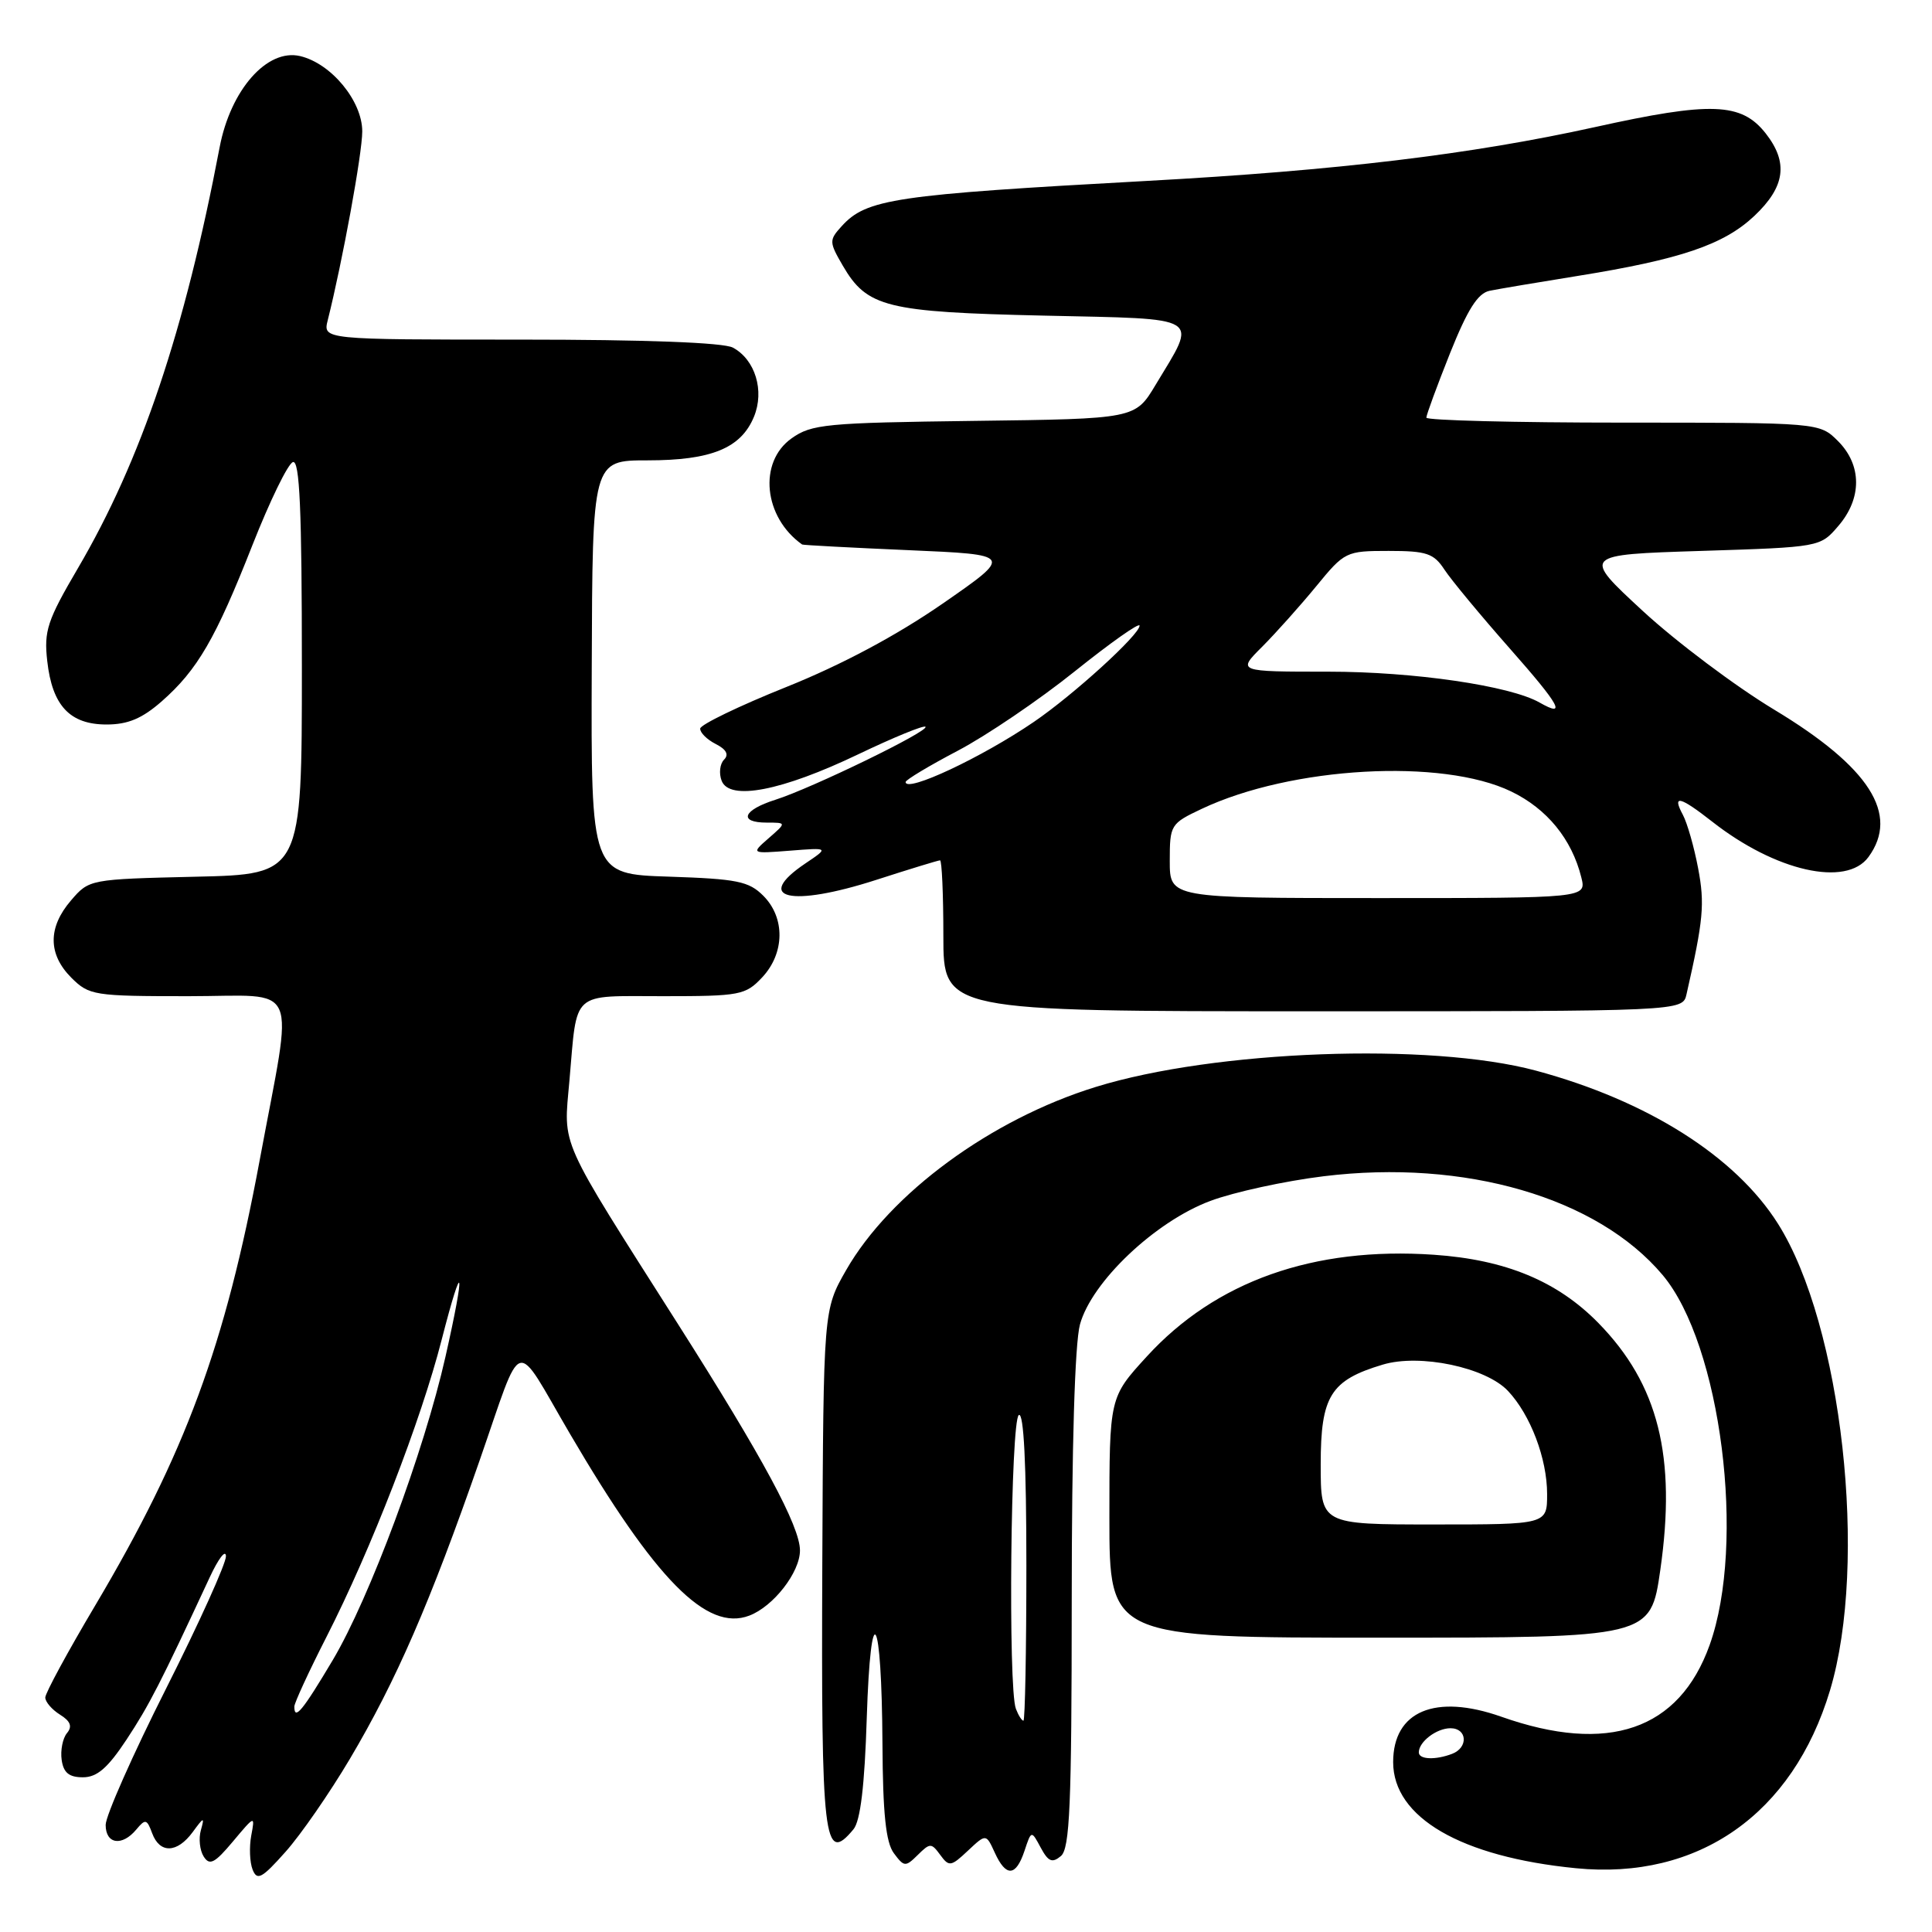 <?xml version="1.0" encoding="UTF-8" standalone="no"?>
<!DOCTYPE svg PUBLIC "-//W3C//DTD SVG 1.1//EN" "http://www.w3.org/Graphics/SVG/1.1/DTD/svg11.dtd" >
<svg xmlns="http://www.w3.org/2000/svg" xmlns:xlink="http://www.w3.org/1999/xlink" version="1.1" viewBox="0 0 256 256">
 <g >
 <path fill="currentColor"
d=" M 46.35 233.08 C 52.50 222.70 56.99 212.37 63.53 193.58 C 69.42 176.67 67.97 177.10 75.53 190.00 C 86.86 209.34 93.65 216.23 99.28 214.08 C 102.48 212.87 106.00 208.34 106.00 205.44 C 106.00 202.26 101.07 193.12 89.87 175.50 C 73.83 150.26 74.67 152.14 75.45 143.22 C 76.51 131.12 75.53 132.00 87.89 132.00 C 98.07 132.00 98.78 131.86 100.99 129.51 C 103.99 126.31 104.06 121.61 101.14 118.69 C 99.22 116.77 97.67 116.46 88.63 116.16 C 78.31 115.83 78.31 115.83 78.41 88.41 C 78.50 61.00 78.50 61.00 85.80 61.00 C 94.26 61.00 98.18 59.39 99.90 55.23 C 101.33 51.78 100.07 47.65 97.11 46.06 C 95.86 45.39 85.49 45.00 68.96 45.00 C 42.78 45.00 42.78 45.00 43.43 42.42 C 45.39 34.60 48.00 20.33 48.00 17.41 C 48.00 13.38 43.89 8.40 39.76 7.43 C 35.39 6.41 30.55 11.90 29.10 19.53 C 24.47 43.87 18.71 60.99 10.32 75.30 C 6.26 82.22 5.81 83.60 6.26 87.59 C 6.92 93.51 9.26 96.00 14.12 96.00 C 16.95 96.00 18.83 95.21 21.43 92.93 C 26.17 88.76 28.57 84.63 33.46 72.20 C 35.75 66.39 38.15 61.45 38.81 61.23 C 39.71 60.93 40.00 67.51 40.00 88.34 C 40.00 115.85 40.00 115.85 25.91 116.17 C 11.88 116.50 11.81 116.51 9.41 119.31 C 6.33 122.89 6.35 126.44 9.45 129.55 C 11.81 131.90 12.44 132.00 24.97 132.00 C 39.99 132.00 38.91 129.52 34.41 153.73 C 29.83 178.33 24.55 192.62 12.60 212.76 C 8.97 218.87 6.00 224.35 6.00 224.93 C 6.00 225.51 6.88 226.53 7.95 227.20 C 9.35 228.07 9.61 228.77 8.87 229.65 C 8.31 230.33 7.99 231.93 8.17 233.19 C 8.41 234.90 9.15 235.50 10.99 235.50 C 12.86 235.50 14.28 234.27 16.77 230.50 C 19.77 225.95 21.25 223.07 27.79 209.00 C 28.94 206.53 29.90 205.26 29.94 206.20 C 29.97 207.13 26.40 215.03 22.00 223.76 C 17.60 232.48 14.00 240.61 14.00 241.81 C 14.00 244.37 16.18 244.69 18.07 242.41 C 19.26 240.98 19.47 241.03 20.16 242.91 C 21.17 245.64 23.47 245.57 25.54 242.75 C 27.01 240.74 27.12 240.71 26.62 242.50 C 26.30 243.60 26.47 245.18 26.99 246.00 C 27.77 247.24 28.45 246.89 30.87 244.00 C 33.78 240.53 33.80 240.52 33.29 243.23 C 33.01 244.74 33.09 246.76 33.47 247.73 C 34.07 249.24 34.70 248.90 37.83 245.38 C 39.85 243.12 43.68 237.58 46.35 233.08 Z  M 135.75 245.25 C 136.66 242.51 136.66 242.51 137.90 244.82 C 138.90 246.68 139.42 246.90 140.57 245.94 C 141.76 244.96 142.00 239.20 142.01 212.13 C 142.01 191.70 142.42 178.00 143.10 175.50 C 144.65 169.84 153.05 161.87 160.37 159.13 C 163.50 157.96 170.25 156.49 175.38 155.86 C 194.11 153.56 211.66 158.67 220.31 168.95 C 228.04 178.15 231.38 204.47 226.53 217.99 C 222.49 229.25 213.10 232.48 198.92 227.47 C 190.18 224.39 184.60 226.73 184.60 233.49 C 184.60 240.83 193.59 246.05 208.82 247.55 C 225.03 249.15 237.55 240.39 242.48 224.00 C 247.58 207.05 244.07 175.58 235.59 162.15 C 229.96 153.22 218.27 145.83 203.50 141.86 C 189.49 138.10 160.96 139.15 145.21 144.02 C 131.31 148.31 117.94 158.13 112.11 168.31 C 109.11 173.56 109.11 173.56 108.96 207.03 C 108.80 244.05 109.16 247.13 113.09 242.39 C 114.01 241.28 114.57 236.60 114.85 227.64 C 115.38 211.25 116.83 213.65 116.93 231.06 C 116.98 240.33 117.38 244.13 118.44 245.56 C 119.80 247.39 119.98 247.40 121.61 245.79 C 123.24 244.18 123.41 244.18 124.59 245.79 C 125.75 247.38 126.01 247.34 128.25 245.23 C 130.66 242.97 130.66 242.97 131.81 245.48 C 133.30 248.75 134.61 248.67 135.75 245.25 Z  M 220.00 208.02 C 222.15 193.01 219.75 183.43 211.80 175.31 C 206.37 169.76 199.50 166.91 189.98 166.26 C 174.04 165.17 161.07 169.77 151.95 179.75 C 147.00 185.16 147.00 185.16 147.00 201.08 C 147.00 217.00 147.00 217.00 182.85 217.00 C 218.71 217.00 218.71 217.00 220.00 208.02 Z  M 223.47 131.75 C 225.71 121.89 225.91 119.79 225.01 115.05 C 224.48 112.24 223.57 109.06 222.99 107.97 C 221.53 105.26 222.57 105.50 226.86 108.86 C 235.25 115.45 244.64 117.58 247.58 113.56 C 251.72 107.90 247.72 101.65 235.10 94.04 C 229.94 90.93 222.09 85.03 217.66 80.94 C 209.61 73.50 209.61 73.50 225.40 73.00 C 241.18 72.50 241.18 72.50 243.59 69.69 C 246.74 66.03 246.72 61.63 243.55 58.45 C 241.09 56.00 241.09 56.00 215.05 56.00 C 200.72 56.00 189.00 55.70 189.00 55.34 C 189.00 54.97 190.41 51.14 192.13 46.82 C 194.46 41.00 195.81 38.86 197.38 38.53 C 198.55 38.29 203.78 37.41 209.00 36.57 C 222.69 34.37 228.40 32.43 232.46 28.61 C 236.55 24.75 236.99 21.53 233.96 17.67 C 230.74 13.58 226.74 13.43 211.30 16.85 C 194.93 20.46 177.25 22.59 152.00 23.97 C 118.45 25.81 114.80 26.35 111.50 30.00 C 109.85 31.82 109.86 32.08 111.68 35.21 C 114.89 40.72 117.44 41.35 138.28 41.82 C 159.65 42.30 158.71 41.71 153.12 51.00 C 150.42 55.50 150.42 55.50 129.08 55.77 C 109.43 56.02 107.53 56.20 104.88 58.09 C 100.45 61.24 101.18 68.54 106.29 72.15 C 106.41 72.23 112.74 72.57 120.38 72.90 C 134.26 73.50 134.26 73.50 124.88 80.00 C 118.79 84.21 111.53 88.09 104.17 91.04 C 97.93 93.54 92.81 96.02 92.78 96.54 C 92.75 97.07 93.67 97.99 94.83 98.58 C 96.25 99.30 96.61 99.99 95.94 100.66 C 95.39 101.21 95.24 102.47 95.62 103.45 C 96.65 106.15 103.60 104.80 113.74 99.94 C 118.40 97.71 122.40 96.07 122.63 96.30 C 123.19 96.85 107.59 104.43 102.75 105.97 C 98.42 107.34 97.80 109.00 101.61 109.00 C 104.22 109.00 104.22 109.00 101.86 111.06 C 99.50 113.12 99.50 113.12 104.67 112.72 C 109.84 112.31 109.84 112.31 106.73 114.40 C 99.77 119.09 104.76 120.25 116.13 116.58 C 120.53 115.16 124.32 114.00 124.56 114.00 C 124.80 114.00 125.00 118.50 125.00 124.00 C 125.00 134.00 125.00 134.00 173.98 134.00 C 222.96 134.00 222.96 134.00 223.47 131.75 Z  M 39.00 226.13 C 39.00 225.65 40.92 221.49 43.27 216.88 C 49.16 205.33 55.78 188.25 58.53 177.50 C 61.38 166.40 61.71 167.89 59.03 179.76 C 56.20 192.31 48.98 211.73 44.11 219.94 C 40.08 226.71 39.00 228.02 39.00 226.13 Z  M 188.00 232.20 C 188.00 230.79 190.35 229.00 192.20 229.00 C 194.42 229.00 194.58 231.56 192.42 232.39 C 190.20 233.24 188.00 233.15 188.00 232.20 Z  M 134.61 226.42 C 133.56 223.69 133.92 188.17 135.00 187.50 C 135.65 187.10 136.00 193.99 136.00 207.44 C 136.00 218.75 135.82 228.00 135.61 228.00 C 135.39 228.00 134.94 227.29 134.61 226.42 Z  M 175.00 194.04 C 175.00 184.98 176.30 182.89 183.22 180.82 C 188.14 179.34 196.88 181.18 199.82 184.31 C 202.80 187.48 205.00 193.28 205.00 197.97 C 205.00 202.00 205.00 202.00 190.00 202.00 C 175.00 202.00 175.00 202.00 175.00 194.04 Z  M 155.00 114.09 C 155.00 109.29 155.10 109.13 159.25 107.17 C 171.11 101.57 191.11 100.45 200.25 104.88 C 204.99 107.17 208.27 111.19 209.53 116.25 C 210.22 119.00 210.22 119.00 182.61 119.00 C 155.00 119.00 155.00 119.00 155.00 114.09 Z  M 120.00 103.62 C 120.00 103.34 123.11 101.47 126.92 99.47 C 130.72 97.47 137.70 92.74 142.42 88.95 C 147.14 85.17 151.00 82.44 151.00 82.90 C 151.00 84.10 142.25 92.07 137.00 95.65 C 130.09 100.37 120.00 105.10 120.00 103.62 Z  M 204.00 93.09 C 200.09 90.86 187.34 89.00 176.02 89.00 C 163.93 89.00 163.93 89.00 167.25 85.69 C 169.07 83.86 172.29 80.26 174.40 77.69 C 178.17 73.09 178.35 73.00 184.01 73.00 C 189.03 73.00 189.98 73.32 191.39 75.47 C 192.28 76.83 196.19 81.55 200.09 85.97 C 206.72 93.48 207.64 95.16 204.00 93.09 Z "/>
</g>
</svg>